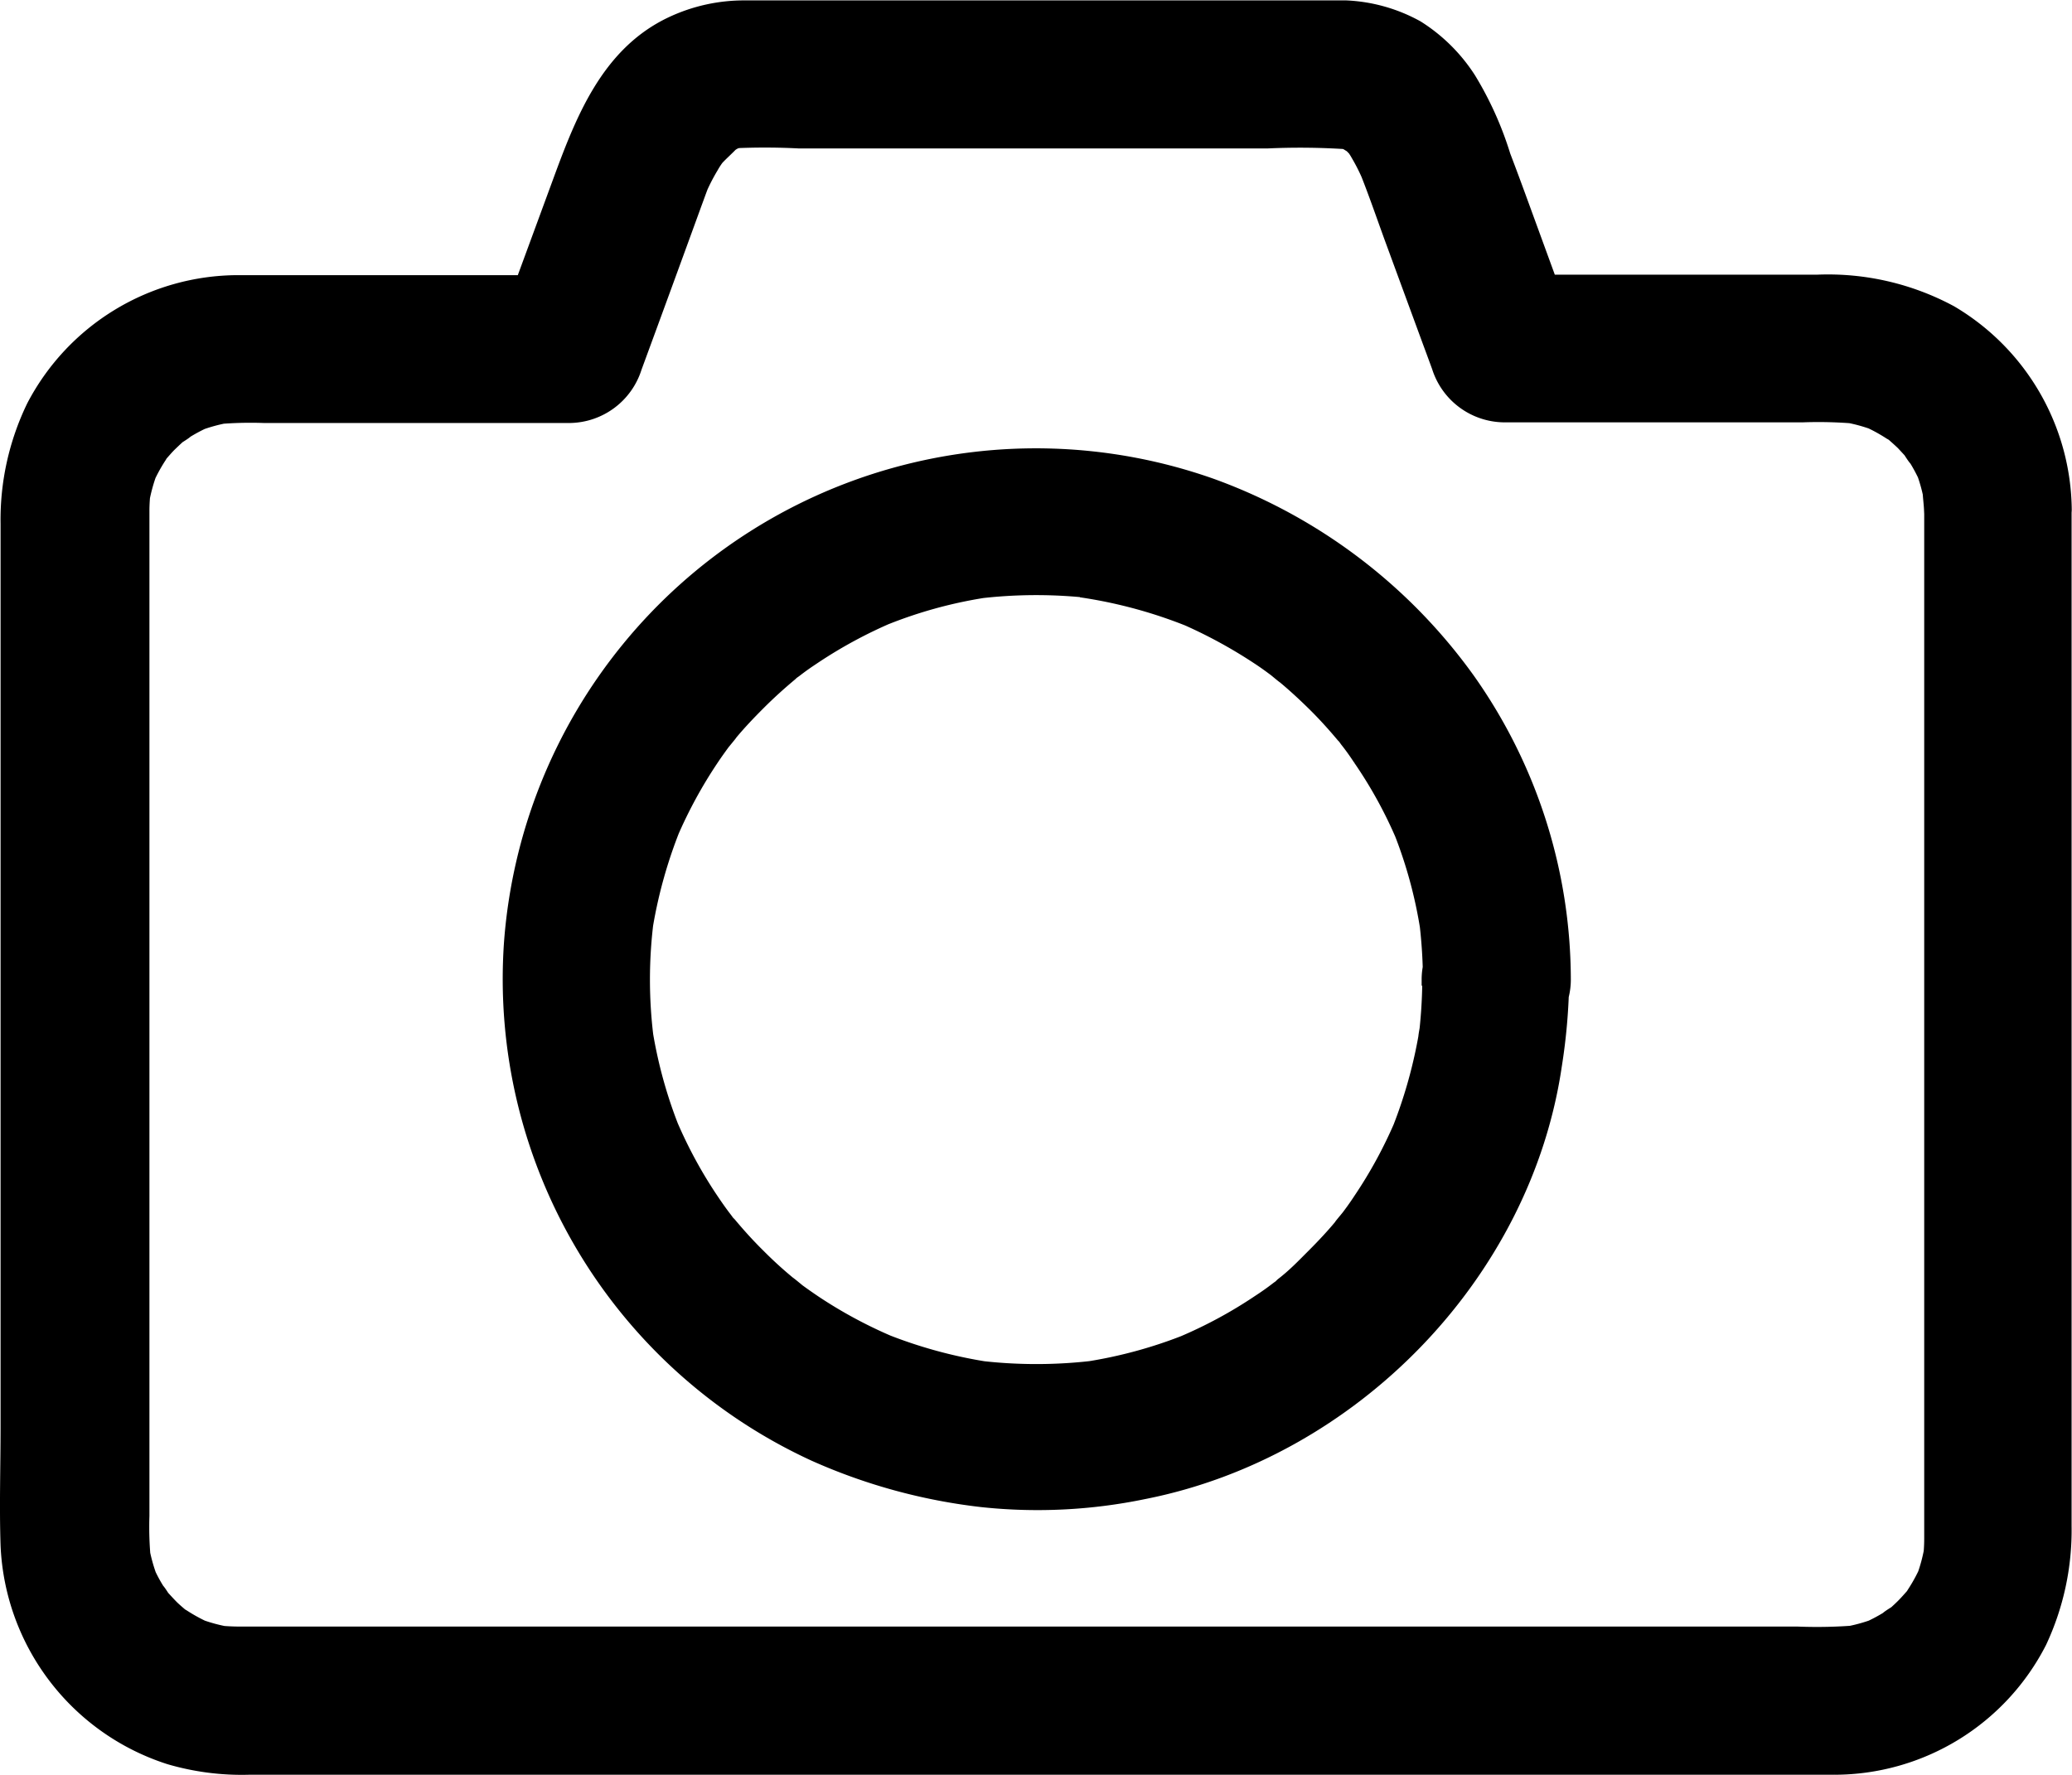 <svg xmlns="http://www.w3.org/2000/svg" viewBox="0 0 126.53 108.4"><defs><style>.cls-1{stroke:#000;stroke-miterlimit:10;stroke-width:0.75px;}</style></defs><title>camera</title><g id="Layer_2" data-name="Layer 2"><g id="Sample"><path class="cls-1" d="M117.88,31.15V86.78c0,2.39,0,4.79,0,7.18a10.24,10.24,0,0,1-.09,1.36c.06-.37.1-.73.15-1.1a10,10,0,0,1-.67,2.47l.41-1a10.14,10.14,0,0,1-.85,1.59,3.1,3.1,0,0,1-.31.44s.69-.84.32-.41c-.22.24-.43.49-.66.72s-.44.42-.66.61-.67.35.34-.26l-.37.26a10.7,10.7,0,0,1-1.67.89l1-.41a10.24,10.24,0,0,1-2.48.67l1.1-.15a29.94,29.94,0,0,1-3.67.08H14.61a13.67,13.67,0,0,1-1.42-.08l1.1.15a10.11,10.11,0,0,1-2.48-.67l1,.41a10.24,10.24,0,0,1-1.6-.85,3.35,3.35,0,0,1-.44-.3s.84.68.41.31c-.25-.22-.5-.42-.73-.66s-.41-.44-.61-.66-.36-.65.26.35c-.08-.13-.17-.25-.26-.37a9.16,9.16,0,0,1-.89-1.66l.41,1a10.52,10.52,0,0,1-.68-2.47c.06.37.1.73.16,1.1a20.8,20.8,0,0,1-.09-2.74v-54c0-2.45,0-4.91,0-7.35a10.24,10.24,0,0,1,.09-1.36c-.06.37-.1.72-.16,1.1a10.6,10.6,0,0,1,.68-2.48l-.41,1a10.14,10.14,0,0,1,.85-1.59,3.07,3.07,0,0,1,.3-.44s-.69.84-.31.41c.22-.24.42-.49.66-.72s.44-.42.66-.61.66-.35-.34.26l.37-.26a10.27,10.27,0,0,1,1.67-.89l-1,.41a10.11,10.11,0,0,1,2.48-.67l-1.1.15a23.63,23.63,0,0,1,2.92-.08H34.82a4.28,4.28,0,0,0,4-3q1.84-5,3.68-10.06c.22-.59.43-1.2.68-1.77l-.41,1a11.87,11.87,0,0,1,.73-1.42,4.45,4.45,0,0,1,.33-.51c.59-.87-.51.55,0,0,.31-.33.66-.63,1-1-.6.44-.72.53-.38.3l.32-.2a4.27,4.27,0,0,1,.68-.33l-1,.41a6,6,0,0,1,1.3-.35l-1.1.16a40.25,40.25,0,0,1,4.11,0H77.43a43.68,43.68,0,0,1,5.12.07l-1.1-.15a5.73,5.73,0,0,1,1.35.36l-1-.41c.33.15.62.35.93.52-1-.54-.66-.54-.3-.19l.36.37c.54.57-.58-.85-.22-.28.12.19.25.37.36.58a11.43,11.43,0,0,1,.67,1.36l-.41-1c.63,1.51,1.16,3.07,1.72,4.61l2.34,6.37c.19.51.37,1,.56,1.52a4.28,4.28,0,0,0,4,3h18.28a26.57,26.57,0,0,1,3.34.09l-1.1-.15a10.24,10.24,0,0,1,2.48.67l-1-.41a10.24,10.24,0,0,1,1.6.85,2.43,2.43,0,0,1,.44.3s-.84-.69-.41-.32c.25.22.49.43.73.66l.61.66c.22.26.35.66-.27-.34l.27.37a10.17,10.17,0,0,1,.89,1.66l-.41-1a10.16,10.16,0,0,1,.67,2.47c0-.37-.09-.73-.15-1.1,0,.44.07.87.09,1.32a4.14,4.14,0,0,0,8.27,0,14.21,14.21,0,0,0-7-12.12A15.84,15.84,0,0,0,111,17.15H91.78l4,3-2.48-6.79c-.47-1.29-.94-2.58-1.43-3.86a20.78,20.78,0,0,0-2.12-4.71,10.34,10.34,0,0,0-3.19-3.16A9.89,9.89,0,0,0,82.21.4c-.5,0-1,0-1.48,0H45.52a10.42,10.42,0,0,0-4.54,1c-3.95,1.87-5.5,6-6.89,9.78L31,19.58c-.07.21-.15.4-.22.6l4-3H20.28c-1.92,0-3.84,0-5.76,0A14.17,14.17,0,0,0,2,24.8,15.9,15.9,0,0,0,.41,32V87.15c0,2.41-.08,4.84,0,7.24a14.3,14.3,0,0,0,9.92,13,15.75,15.75,0,0,0,4.87.63h91.61c1.74,0,3.48,0,5.23,0a14.15,14.15,0,0,0,12.57-7.72,16.11,16.11,0,0,0,1.52-7.09v-62a4.13,4.13,0,0,0-8.26,0Z"/><path class="cls-1" d="M87.23,59.83a30.32,30.32,0,0,1-.26,3.8c0-.37.09-.73.15-1.1a29.32,29.32,0,0,1-2,7.11l.41-1a27.79,27.79,0,0,1-2.51,4.61c-.26.4-.55.8-.84,1.18s-.66.77.21-.26c-.16.18-.31.37-.46.57-.55.67-1.14,1.3-1.76,1.92S79,77.86,78.27,78.42c-.11.1-.41.44-.56.46.18,0,.91-.69.26-.21-.36.28-.73.54-1.1.78A27.81,27.81,0,0,1,72.16,82l1-.41a28.22,28.22,0,0,1-7.14,2l1.1-.15a29.76,29.76,0,0,1-7.66,0l1.11.15a29,29,0,0,1-7.15-2l1,.41a28.28,28.28,0,0,1-4.63-2.49c-.4-.27-.8-.55-1.19-.84s-.77-.66.26.2l-.56-.45a24.83,24.83,0,0,1-1.94-1.76c-.62-.61-1.2-1.25-1.76-1.92-.1-.11-.44-.41-.46-.56,0,.18.69.91.21.26-.28-.36-.54-.73-.79-1.1A27.91,27.91,0,0,1,41,68.65l.41,1a28.44,28.44,0,0,1-2-7.11c.06.37.1.73.16,1.1a28.59,28.59,0,0,1,0-7.62c-.06.37-.1.73-.16,1.1a29.19,29.19,0,0,1,2-7.11L41,51a28.29,28.29,0,0,1,2.51-4.62c.26-.39.55-.79.84-1.18.18-.24.66-.77-.2.26.15-.17.3-.37.45-.56.55-.67,1.15-1.3,1.77-1.92s1.25-1.19,1.93-1.76c.11-.09.41-.44.56-.45-.17,0-.91.69-.26.21.36-.28.73-.54,1.11-.79a28.44,28.44,0,0,1,4.7-2.54l-1,.42a27.77,27.77,0,0,1,7.15-2l-1.11.15a29.76,29.76,0,0,1,7.66,0L66,36.11a29.08,29.08,0,0,1,7.14,2l-1-.42a29.65,29.65,0,0,1,4.64,2.5c.4.26.8.55,1.18.84s.78.66-.26-.21c.18.15.37.31.57.46.67.55,1.31,1.14,1.93,1.75s1.2,1.25,1.77,1.93c.09.1.44.41.45.56,0-.18-.69-.91-.21-.26.28.35.54.72.79,1.1A27.21,27.21,0,0,1,85.57,51l-.41-1a27.91,27.91,0,0,1,2,7.11c-.06-.37-.1-.73-.15-1.1a30.64,30.64,0,0,1,.26,3.82,4.14,4.14,0,0,0,8.28,0A31.81,31.81,0,0,0,89.7,41.49,33.23,33.23,0,0,0,74,29.6a32.2,32.2,0,0,0-42.85,28A32,32,0,0,0,49.71,88.87,34.76,34.76,0,0,0,60,91.68a32,32,0,0,0,9.86-.49C82.59,88.68,93.12,77.88,95,65.1a35.93,35.93,0,0,0,.45-5.27,4.13,4.13,0,0,0-8.26,0Z"/></g></g></svg>